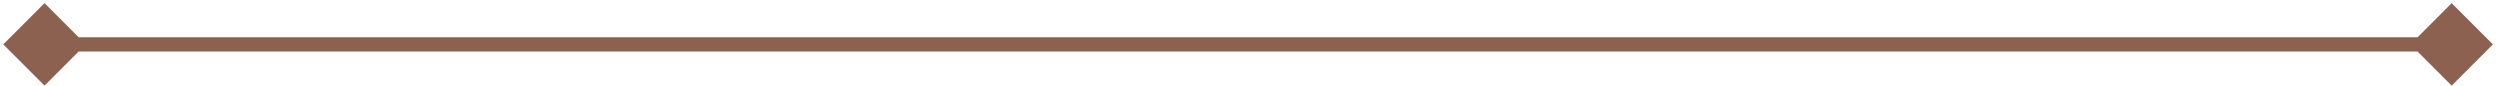 <svg width="350" height="12" viewBox="0 0 350 12" fill="none" xmlns="http://www.w3.org/2000/svg">
<path d="M0.459 6.215L6.232 11.989L12.006 6.215L6.232 0.442L0.459 6.215ZM349.006 6.215L343.232 0.442L337.459 6.215L343.232 11.989L349.006 6.215ZM6.232 7.215L343.232 7.215L343.232 5.215L6.232 5.215L6.232 7.215Z" fill="#8C614F"/>
</svg>
